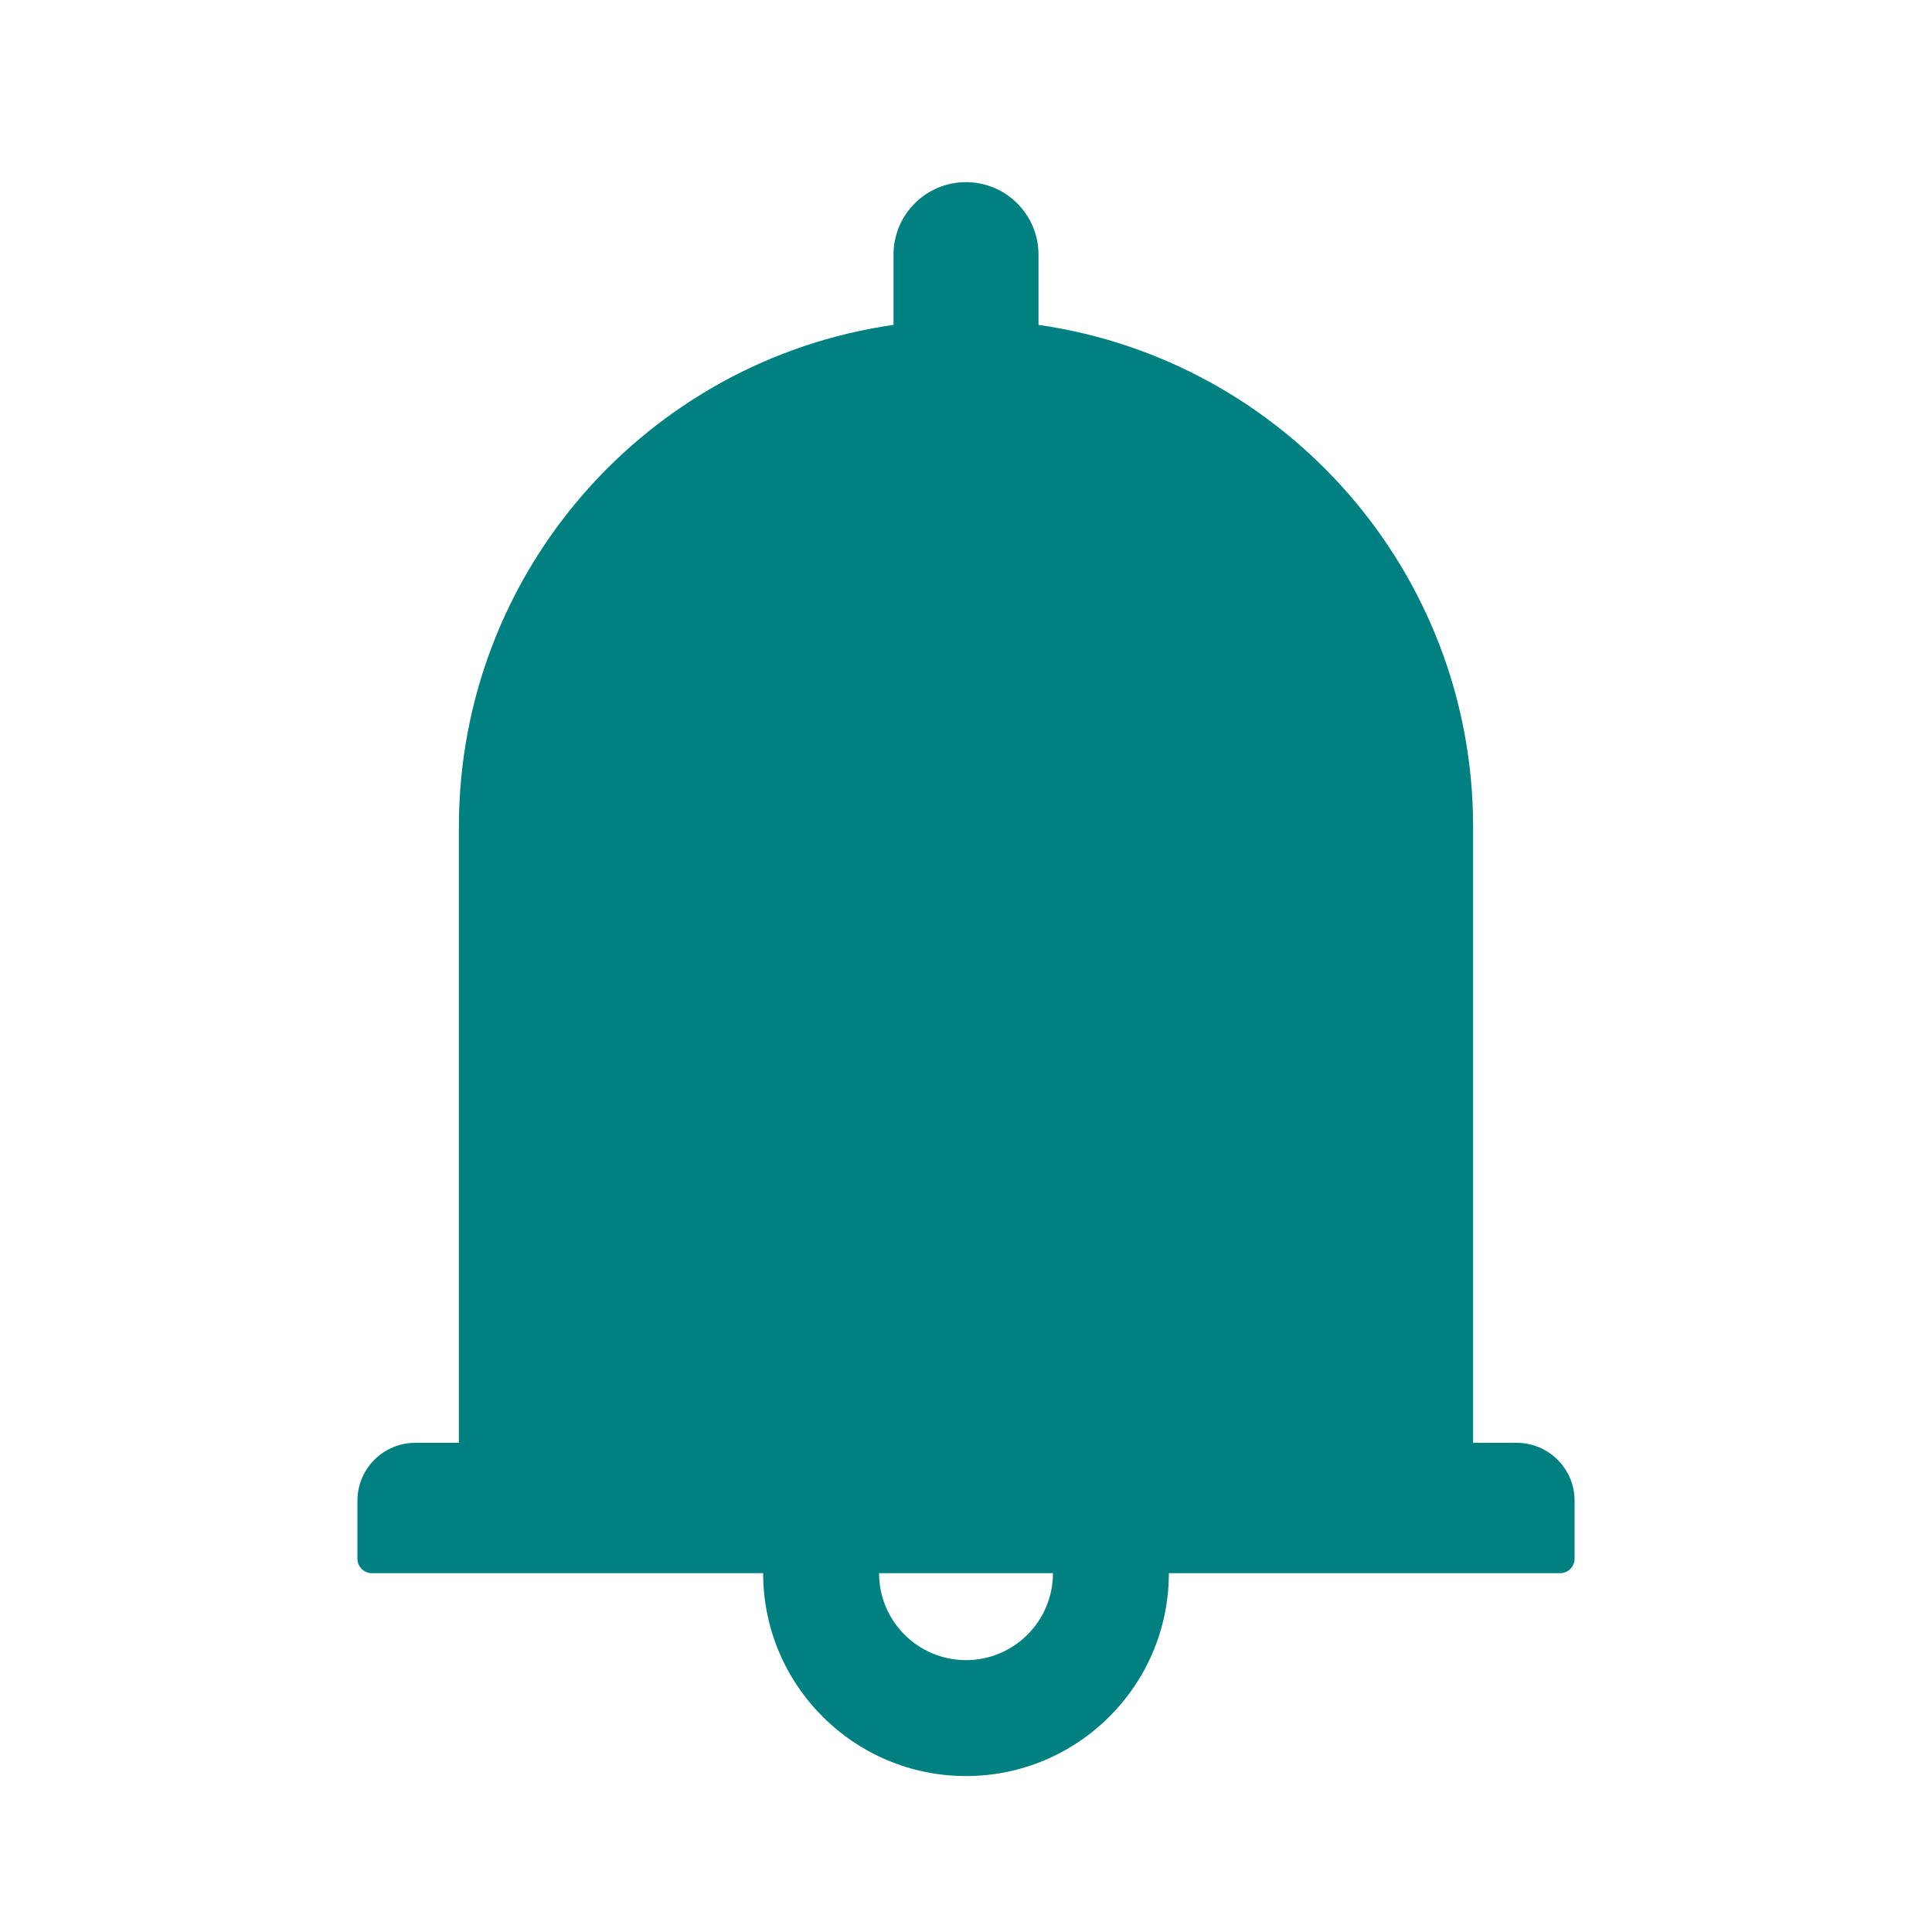 <svg width="25" height="25" viewBox="0 0 25 25" fill="none" xmlns="http://www.w3.org/2000/svg">
<path d="M19.625 18.67H19.062V10.701C19.062 7.394 16.618 4.659 13.438 4.204V3.295C13.438 2.777 13.018 2.357 12.5 2.357C11.982 2.357 11.562 2.777 11.562 3.295V4.204C8.382 4.659 5.938 7.394 5.938 10.701V18.67H5.375C4.96 18.67 4.625 19.005 4.625 19.42V20.17C4.625 20.273 4.709 20.357 4.812 20.357H9.875C9.875 21.806 11.052 22.982 12.5 22.982C13.948 22.982 15.125 21.806 15.125 20.357H20.188C20.291 20.357 20.375 20.273 20.375 20.17V19.42C20.375 19.005 20.04 18.67 19.625 18.67ZM12.5 21.482C11.879 21.482 11.375 20.979 11.375 20.357H13.625C13.625 20.979 13.121 21.482 12.5 21.482Z" fill="#008080"/>
</svg>
